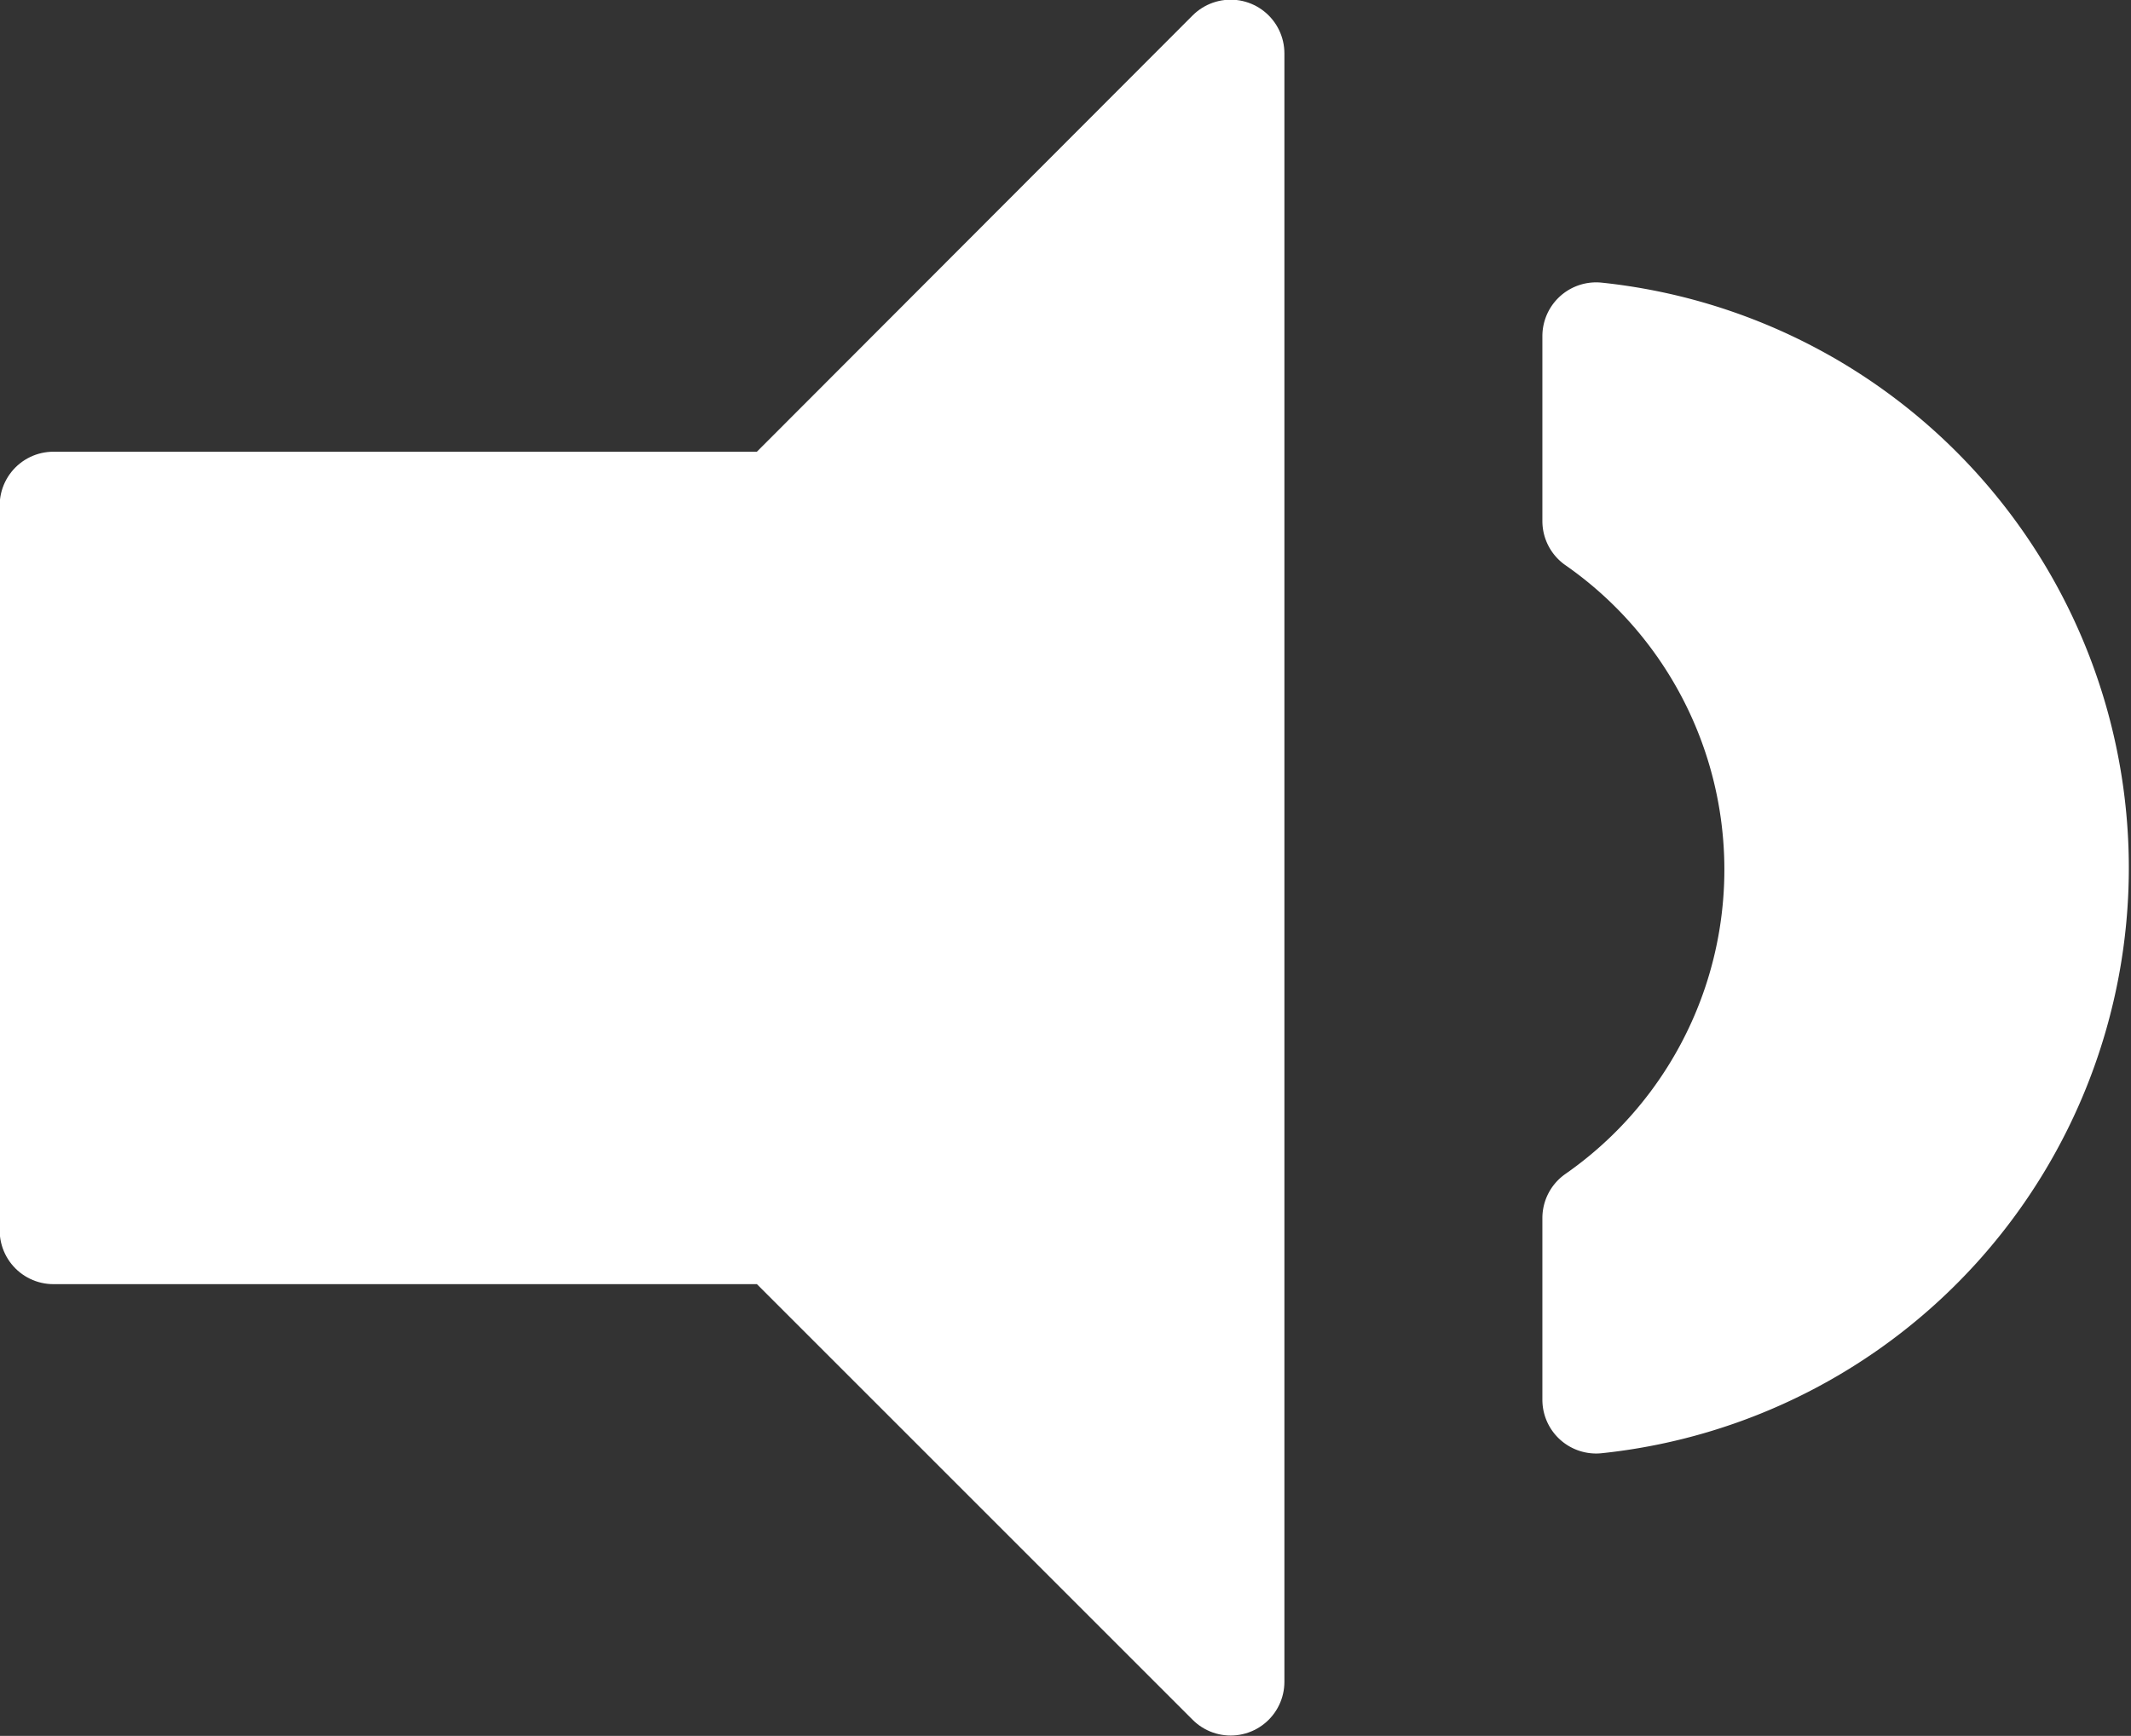 <svg id="Layer_1" data-name="Layer 1" xmlns="http://www.w3.org/2000/svg" viewBox="0 0 32.71 26.65"><rect x="0" y="0" width="32.71" height="26.65" fill="#333333" stroke="none"/><defs><style>.cls-1{fill:#fff;stroke:#fff;stroke-linecap:round;stroke-linejoin:round;stroke-width:1.65px;}</style></defs><title>speakicon</title><path class="cls-1" d="M24.5,18.7A6.52,6.52,0,0,0,24.5,8V5.16a8.21,8.21,0,0,1,0,16.33Z"/><polygon class="cls-1" points="18.89 0.82 18.89 25.82 11.96 18.89 0.82 18.89 0.82 7.76 11.96 7.76 18.89 0.82"/></svg>